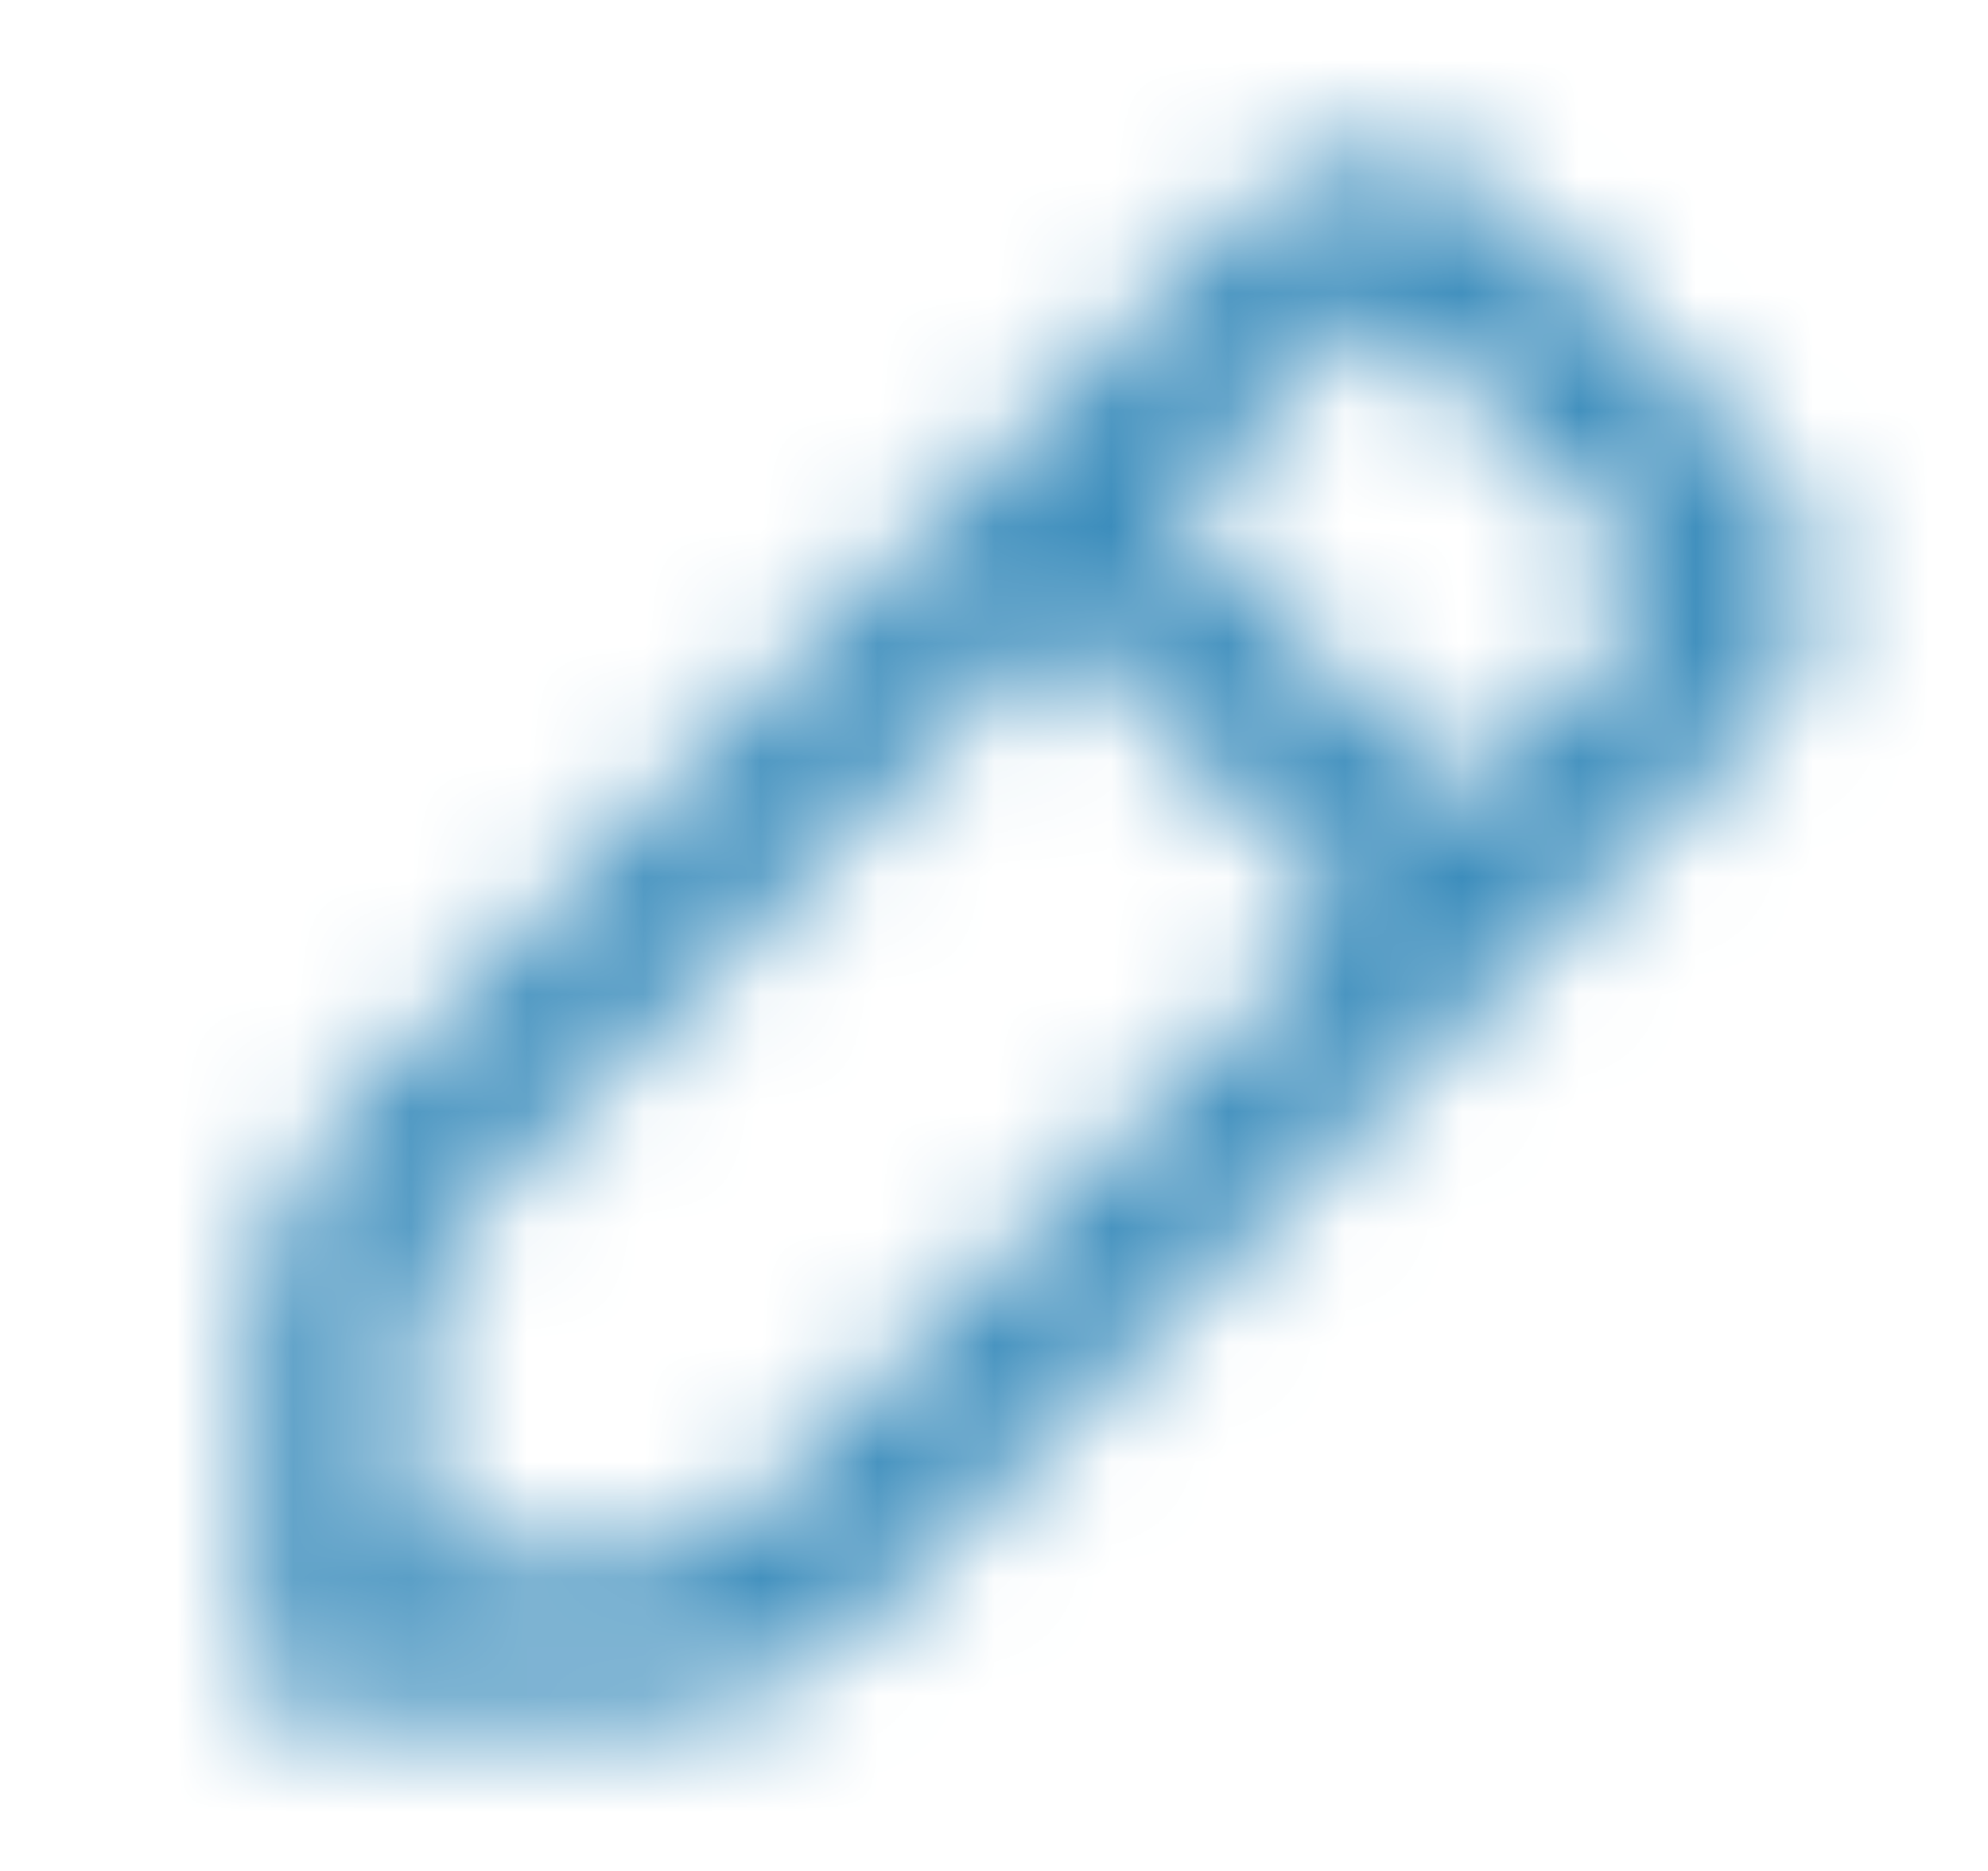 <svg width="17" height="16" viewBox="0 0 17 16" fill="none" xmlns="http://www.w3.org/2000/svg">
<mask id="mask0" mask-type="alpha" maskUnits="userSpaceOnUse" x="2" y="1" width="14" height="14">
<path fill-rule="evenodd" clip-rule="evenodd" d="M11.797 1.333C12.233 1.333 12.65 1.508 12.955 1.816L15.016 3.883C15.323 4.191 15.496 4.608 15.496 5.043C15.496 5.479 15.323 5.896 15.016 6.204L7.49 13.749C7.025 14.286 6.367 14.616 5.613 14.668H2.199V14.002L2.201 11.192C2.258 10.489 2.584 9.835 3.081 9.396L10.639 1.816C10.946 1.507 11.363 1.333 11.797 1.333ZM5.566 13.337C5.921 13.311 6.252 13.146 6.517 12.841L11.549 7.796L9.049 5.296L3.992 10.366C3.722 10.605 3.556 10.94 3.529 11.245V13.335L5.566 13.337ZM9.991 4.352L12.49 6.852L14.076 5.261C14.134 5.203 14.166 5.125 14.166 5.043C14.166 4.962 14.134 4.883 14.076 4.826L12.013 2.757C11.956 2.699 11.878 2.667 11.797 2.667C11.717 2.667 11.639 2.699 11.582 2.757L9.991 4.352Z" fill="white"/>
</mask>
<g mask="url(#mask0)">
<rect x="0.87" width="15.955" height="16" fill="#3C8DBC"/>
</g>
</svg>
